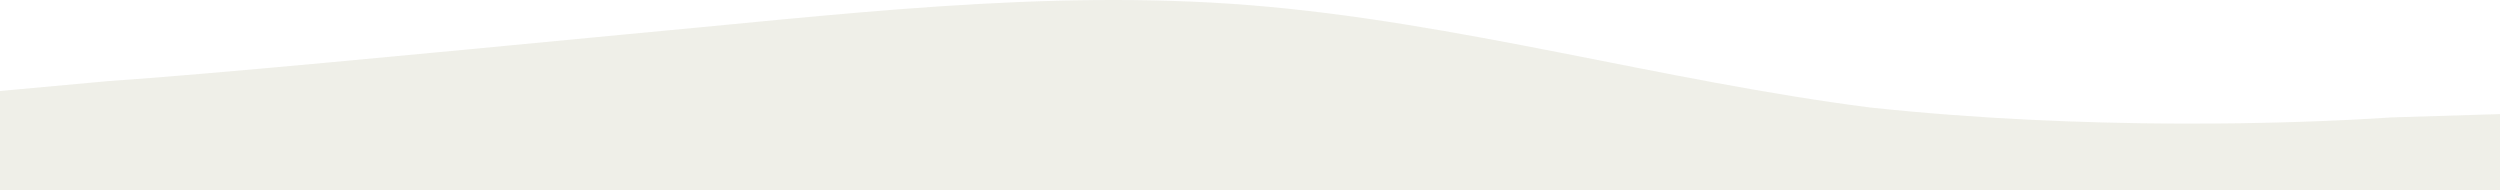 <svg width="500" height="38" viewBox="0 0 500 38" fill="none" xmlns="http://www.w3.org/2000/svg">
<path fill-rule="evenodd" clip-rule="evenodd" d="M500 22.819L478.346 23.479C458.661 24.799 417.323 26.119 374.016 21.499C332.677 16.219 291.339 4.338 250 1.038C208.661 -2.263 167.323 3.018 124.016 6.978C82.677 10.938 41.339 14.899 21.654 16.219L-3.8147e-06 18.199V38H21.654C41.339 38 82.677 38 124.016 38C167.323 38 208.661 38 250 38C291.339 38 332.677 38 374.016 38C417.323 38 458.661 38 478.346 38H500V22.819Z" fill="#E9E8DE" fill-opacity="0.7"/>
</svg>
